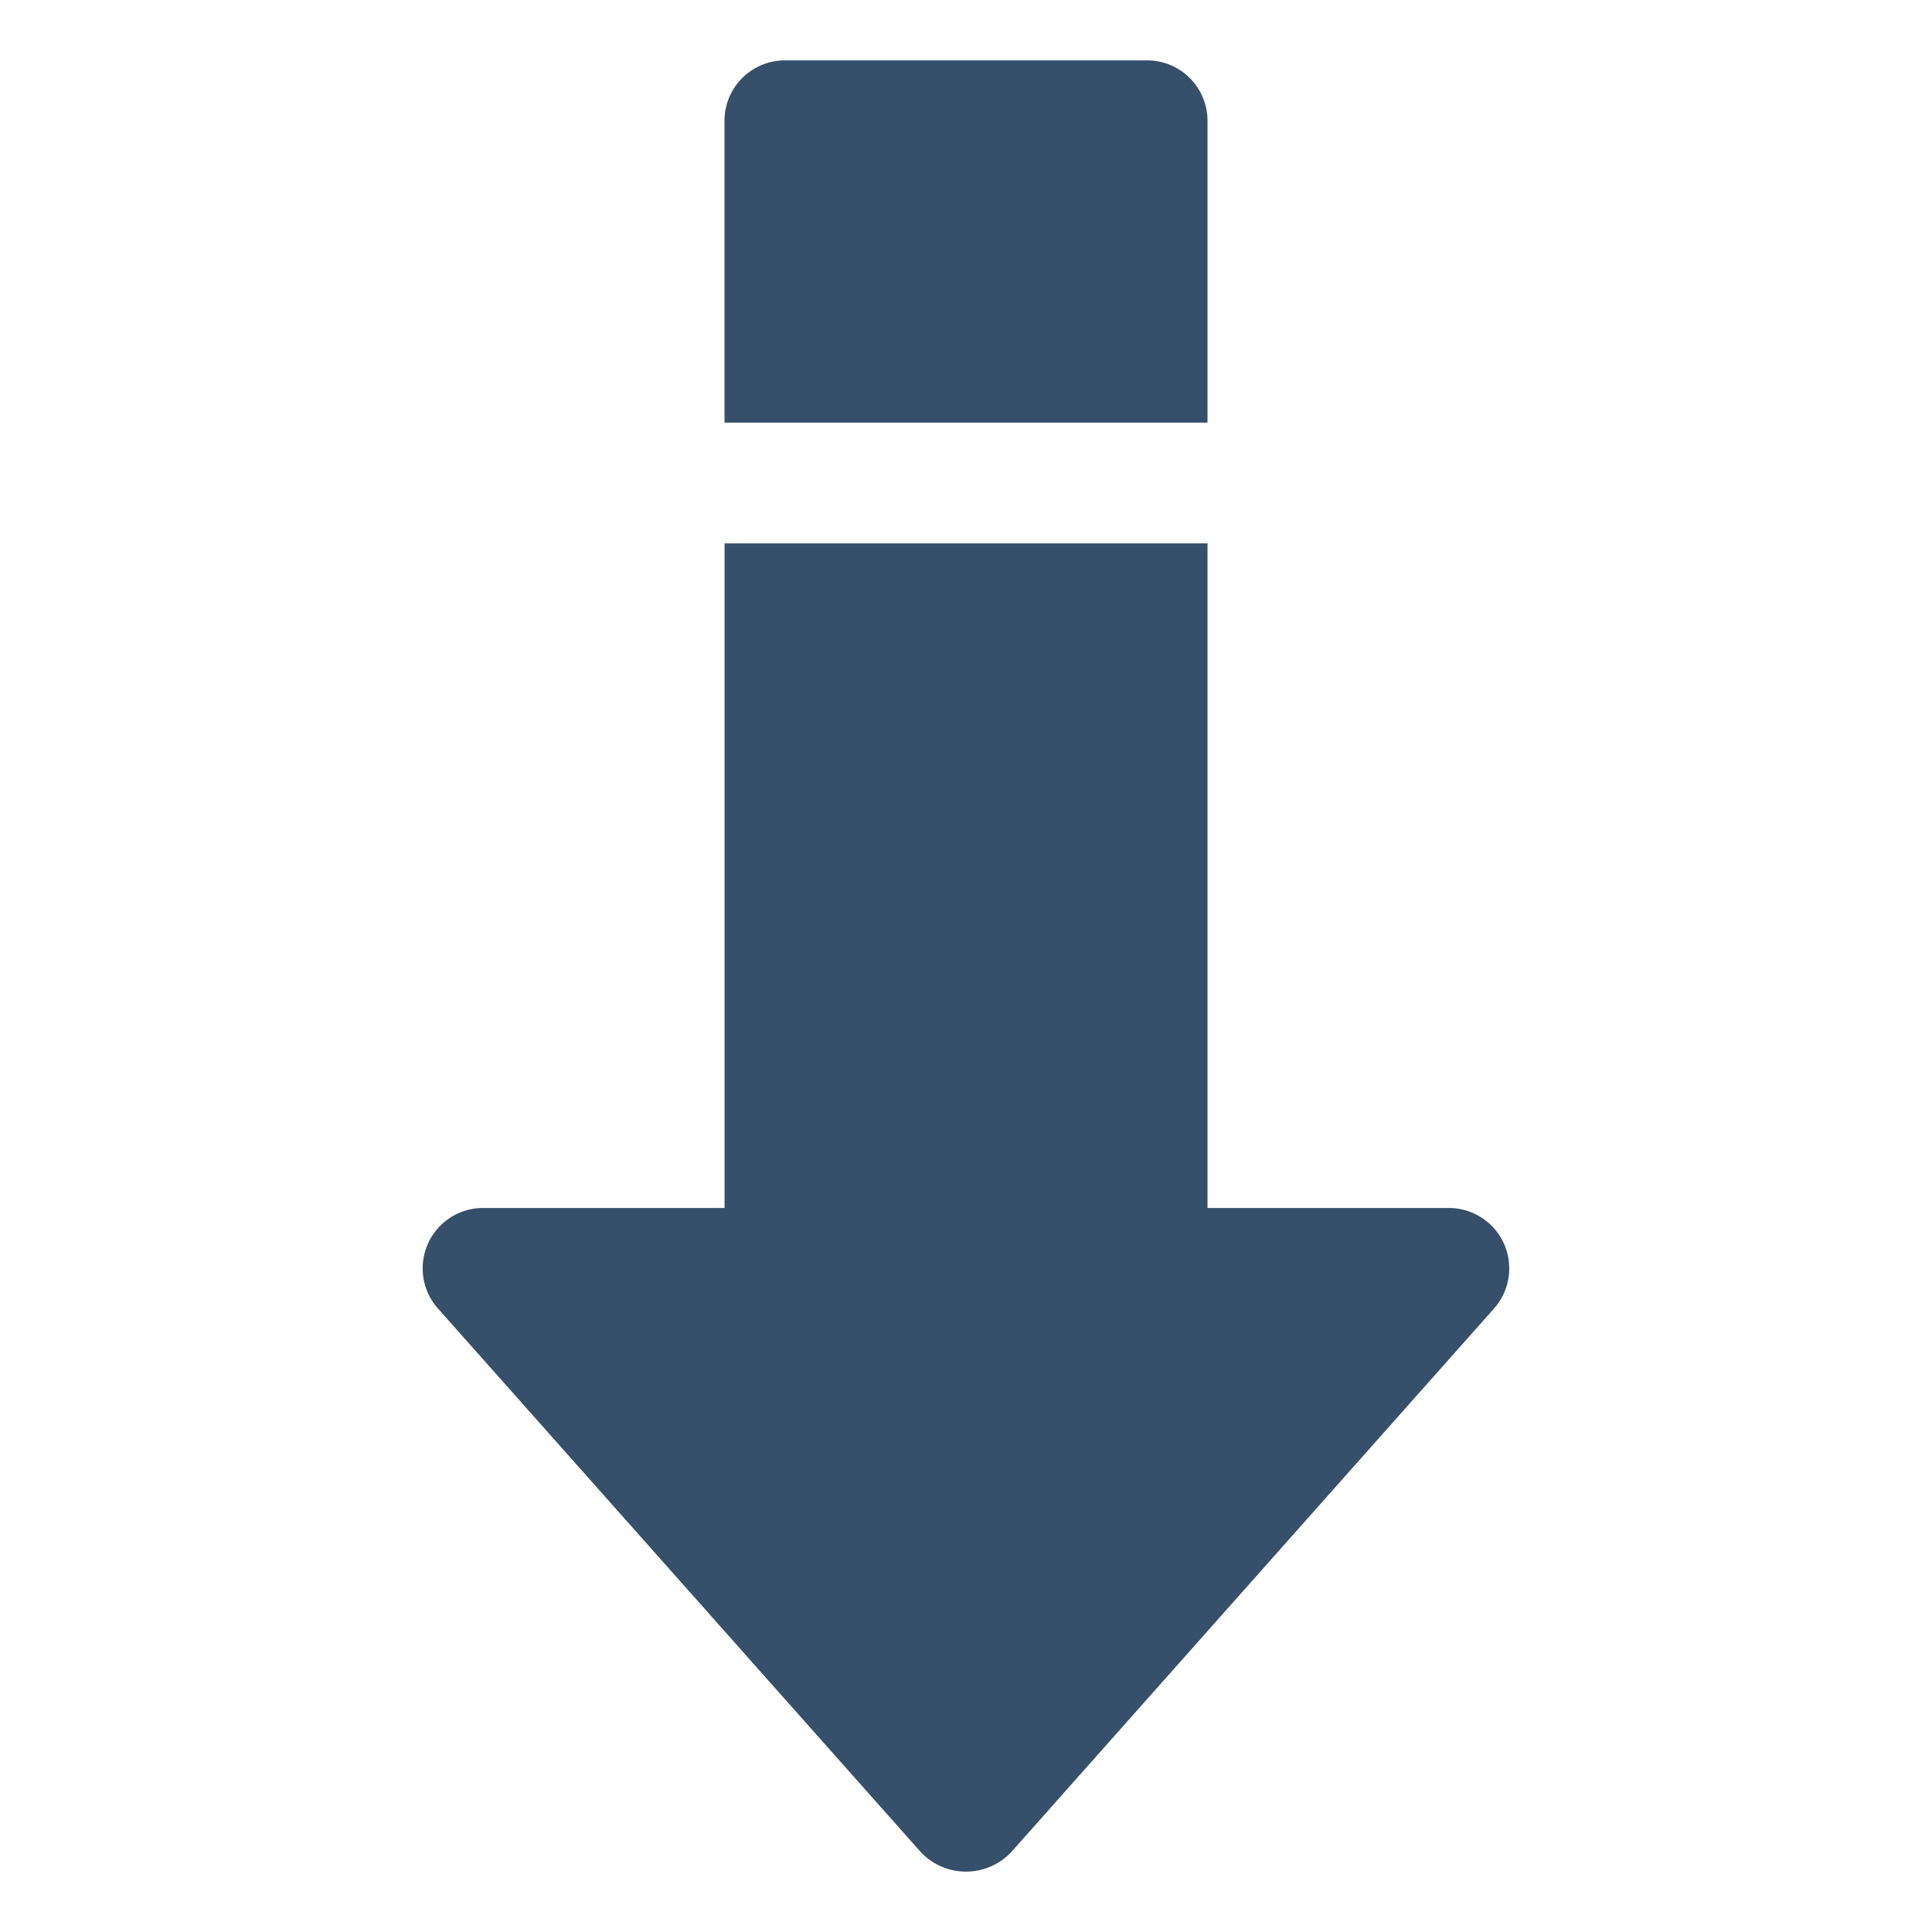 <svg xmlns="http://www.w3.org/2000/svg" viewBox="0 0 32 32"><title>down</title><g id="down"><rect width="32" height="32" style="fill:none"/><path d="M7.253,21.672l8,9.007a1.03,1.03,0,0,0,1.494,0l7.999-9.006a1.001,1.001,0,0,0-.748-1.665H20V9.001L19.999,9H12.001V20.008H8.001A1,1,0,0,0,7.253,21.672Z" style="fill:#364f6b"/><path d="M12,7h8V2a1,1,0,0,0-1-1H13a1,1,0,0,0-1,1V7Z" style="fill:#364f6b"/></g></svg>